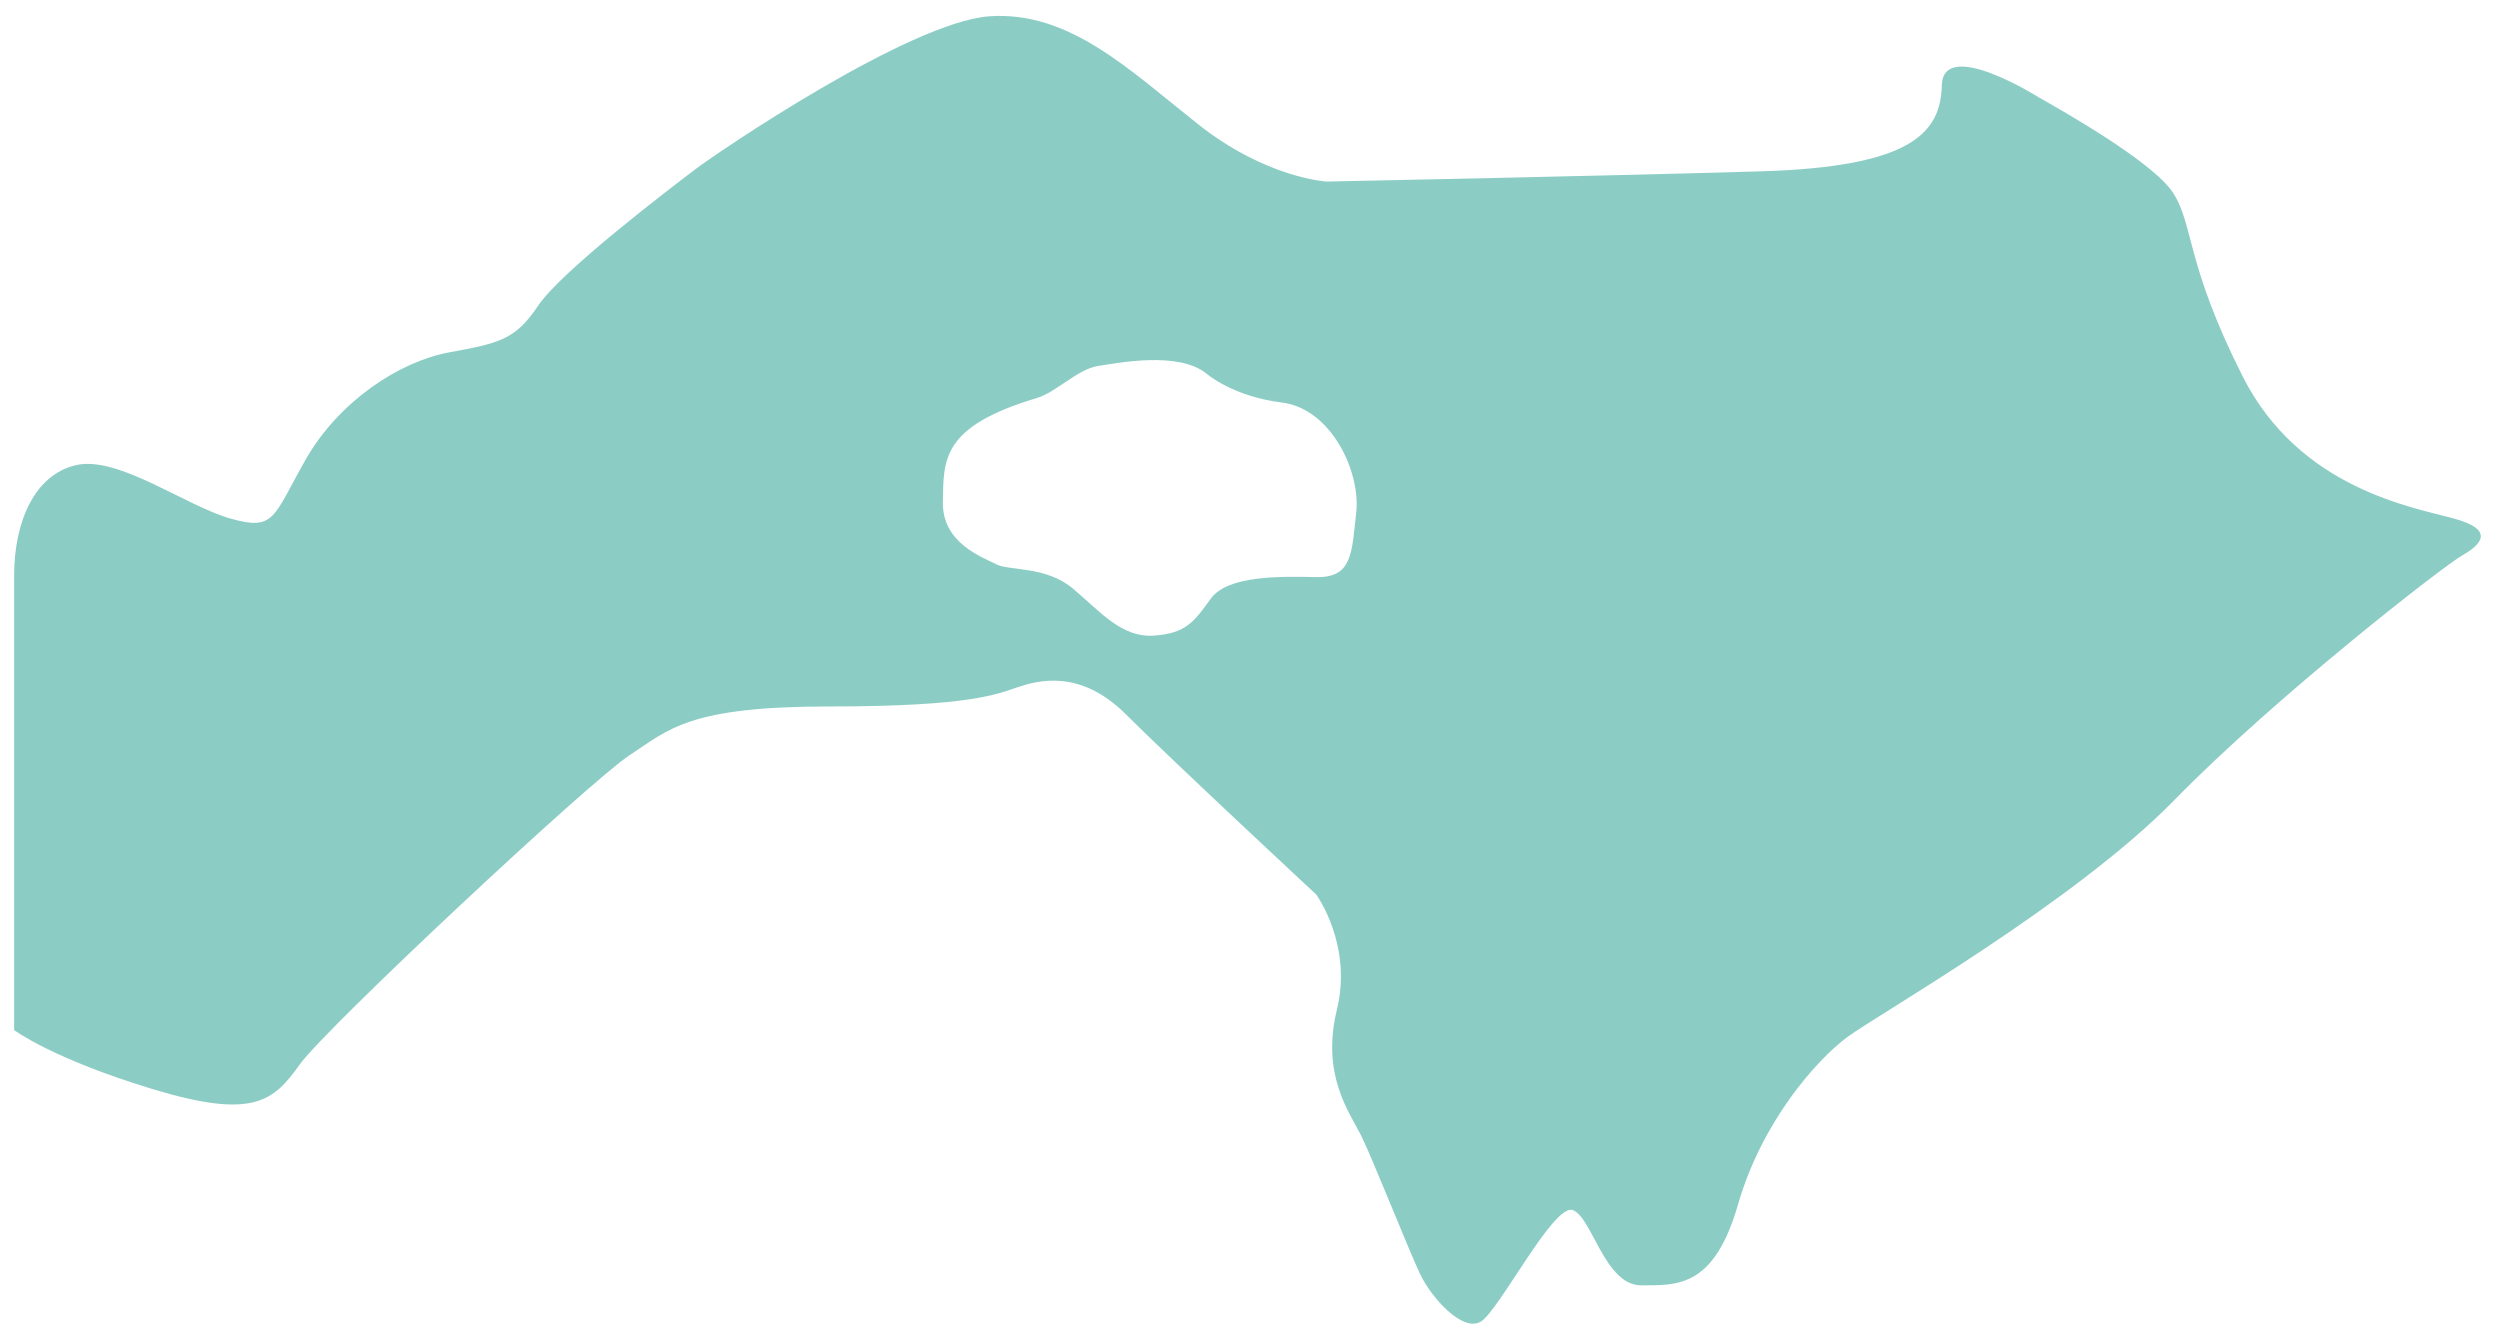 <?xml version="1.0" encoding="UTF-8"?>
<svg width="75px" height="40px" viewBox="0 0 75 40" version="1.1" xmlns="http://www.w3.org/2000/svg" xmlns:xlink="http://www.w3.org/1999/xlink">
    <title>Chiayi</title>
    <g id="-page1" stroke="none" stroke-width="1" fill="none" fill-rule="evenodd">
        <g id="tones" transform="translate(-98, -405)" fill="#8BCDC5" fill-rule="nonzero">
            <path d="M171.635,420.561 C170.406,420.22 166.985,419.673 165.279,416.289 C163.569,412.906 163.811,411.742 163.194,410.788 C162.578,409.83 159.691,408.223 159.161,407.919 C159.161,407.919 156.291,406.11 156.254,407.561 C156.221,409.012 155.296,410.003 150.852,410.139 C146.408,410.274 137.794,410.447 137.794,410.447 C137.794,410.447 135.981,410.344 133.934,408.72 C131.882,407.096 130.073,405.32 127.68,405.489 C125.287,405.661 119.544,409.555 118.828,410.102 C118.109,410.649 114.828,413.144 114.146,414.168 C113.463,415.192 112.982,415.294 111.481,415.57 C109.981,415.845 108.168,417.038 107.173,418.781 C106.182,420.524 106.252,420.935 104.916,420.557 C103.583,420.183 101.565,418.678 100.303,418.949 C99.036,419.225 98.424,420.66 98.424,422.263 C98.424,423.867 98.424,435.901 98.424,435.901 C98.424,435.901 99.55,436.756 102.593,437.677 C105.635,438.598 106.215,438.018 107,436.924 C107.785,435.831 115.683,428.447 116.88,427.661 C118.076,426.876 118.656,426.194 122.895,426.194 C127.133,426.194 127.919,425.82 128.535,425.614 C129.152,425.408 130.414,425.067 131.783,426.436 C133.153,427.805 137.49,431.839 137.49,431.839 C137.49,431.839 138.584,433.343 138.107,435.292 C137.63,437.241 138.481,438.367 138.826,439.05 C139.167,439.732 140.261,442.504 140.602,443.219 C140.944,443.938 141.869,444.962 142.415,444.654 C142.962,444.345 144.603,441.097 145.182,441.303 C145.762,441.509 146.14,443.56 147.234,443.56 C148.328,443.56 149.421,443.63 150.141,441.134 C150.86,438.639 152.501,436.793 153.422,436.11 C154.343,435.428 160.189,432.11 163.231,429.002 C166.274,425.889 171.331,421.959 171.878,421.655 C172.42,421.346 172.868,420.902 171.635,420.561 Z M138.686,420.376 C138.551,421.605 138.571,422.337 137.478,422.313 C136.384,422.288 134.834,422.267 134.332,422.95 C133.831,423.632 133.605,423.998 132.622,424.068 C131.644,424.138 131.002,423.34 130.184,422.654 C129.362,421.971 128.268,422.132 127.882,421.926 C127.495,421.72 126.262,421.309 126.286,420.059 C126.311,418.806 126.217,417.802 129.111,416.939 C129.678,416.77 130.34,416.071 130.932,415.981 C131.524,415.891 133.346,415.525 134.193,416.207 C134.193,416.207 134.966,416.89 136.45,417.075 C137.934,417.256 138.822,419.147 138.686,420.376 Z" id="Chiayi"></path>
        </g>
    </g>
</svg>